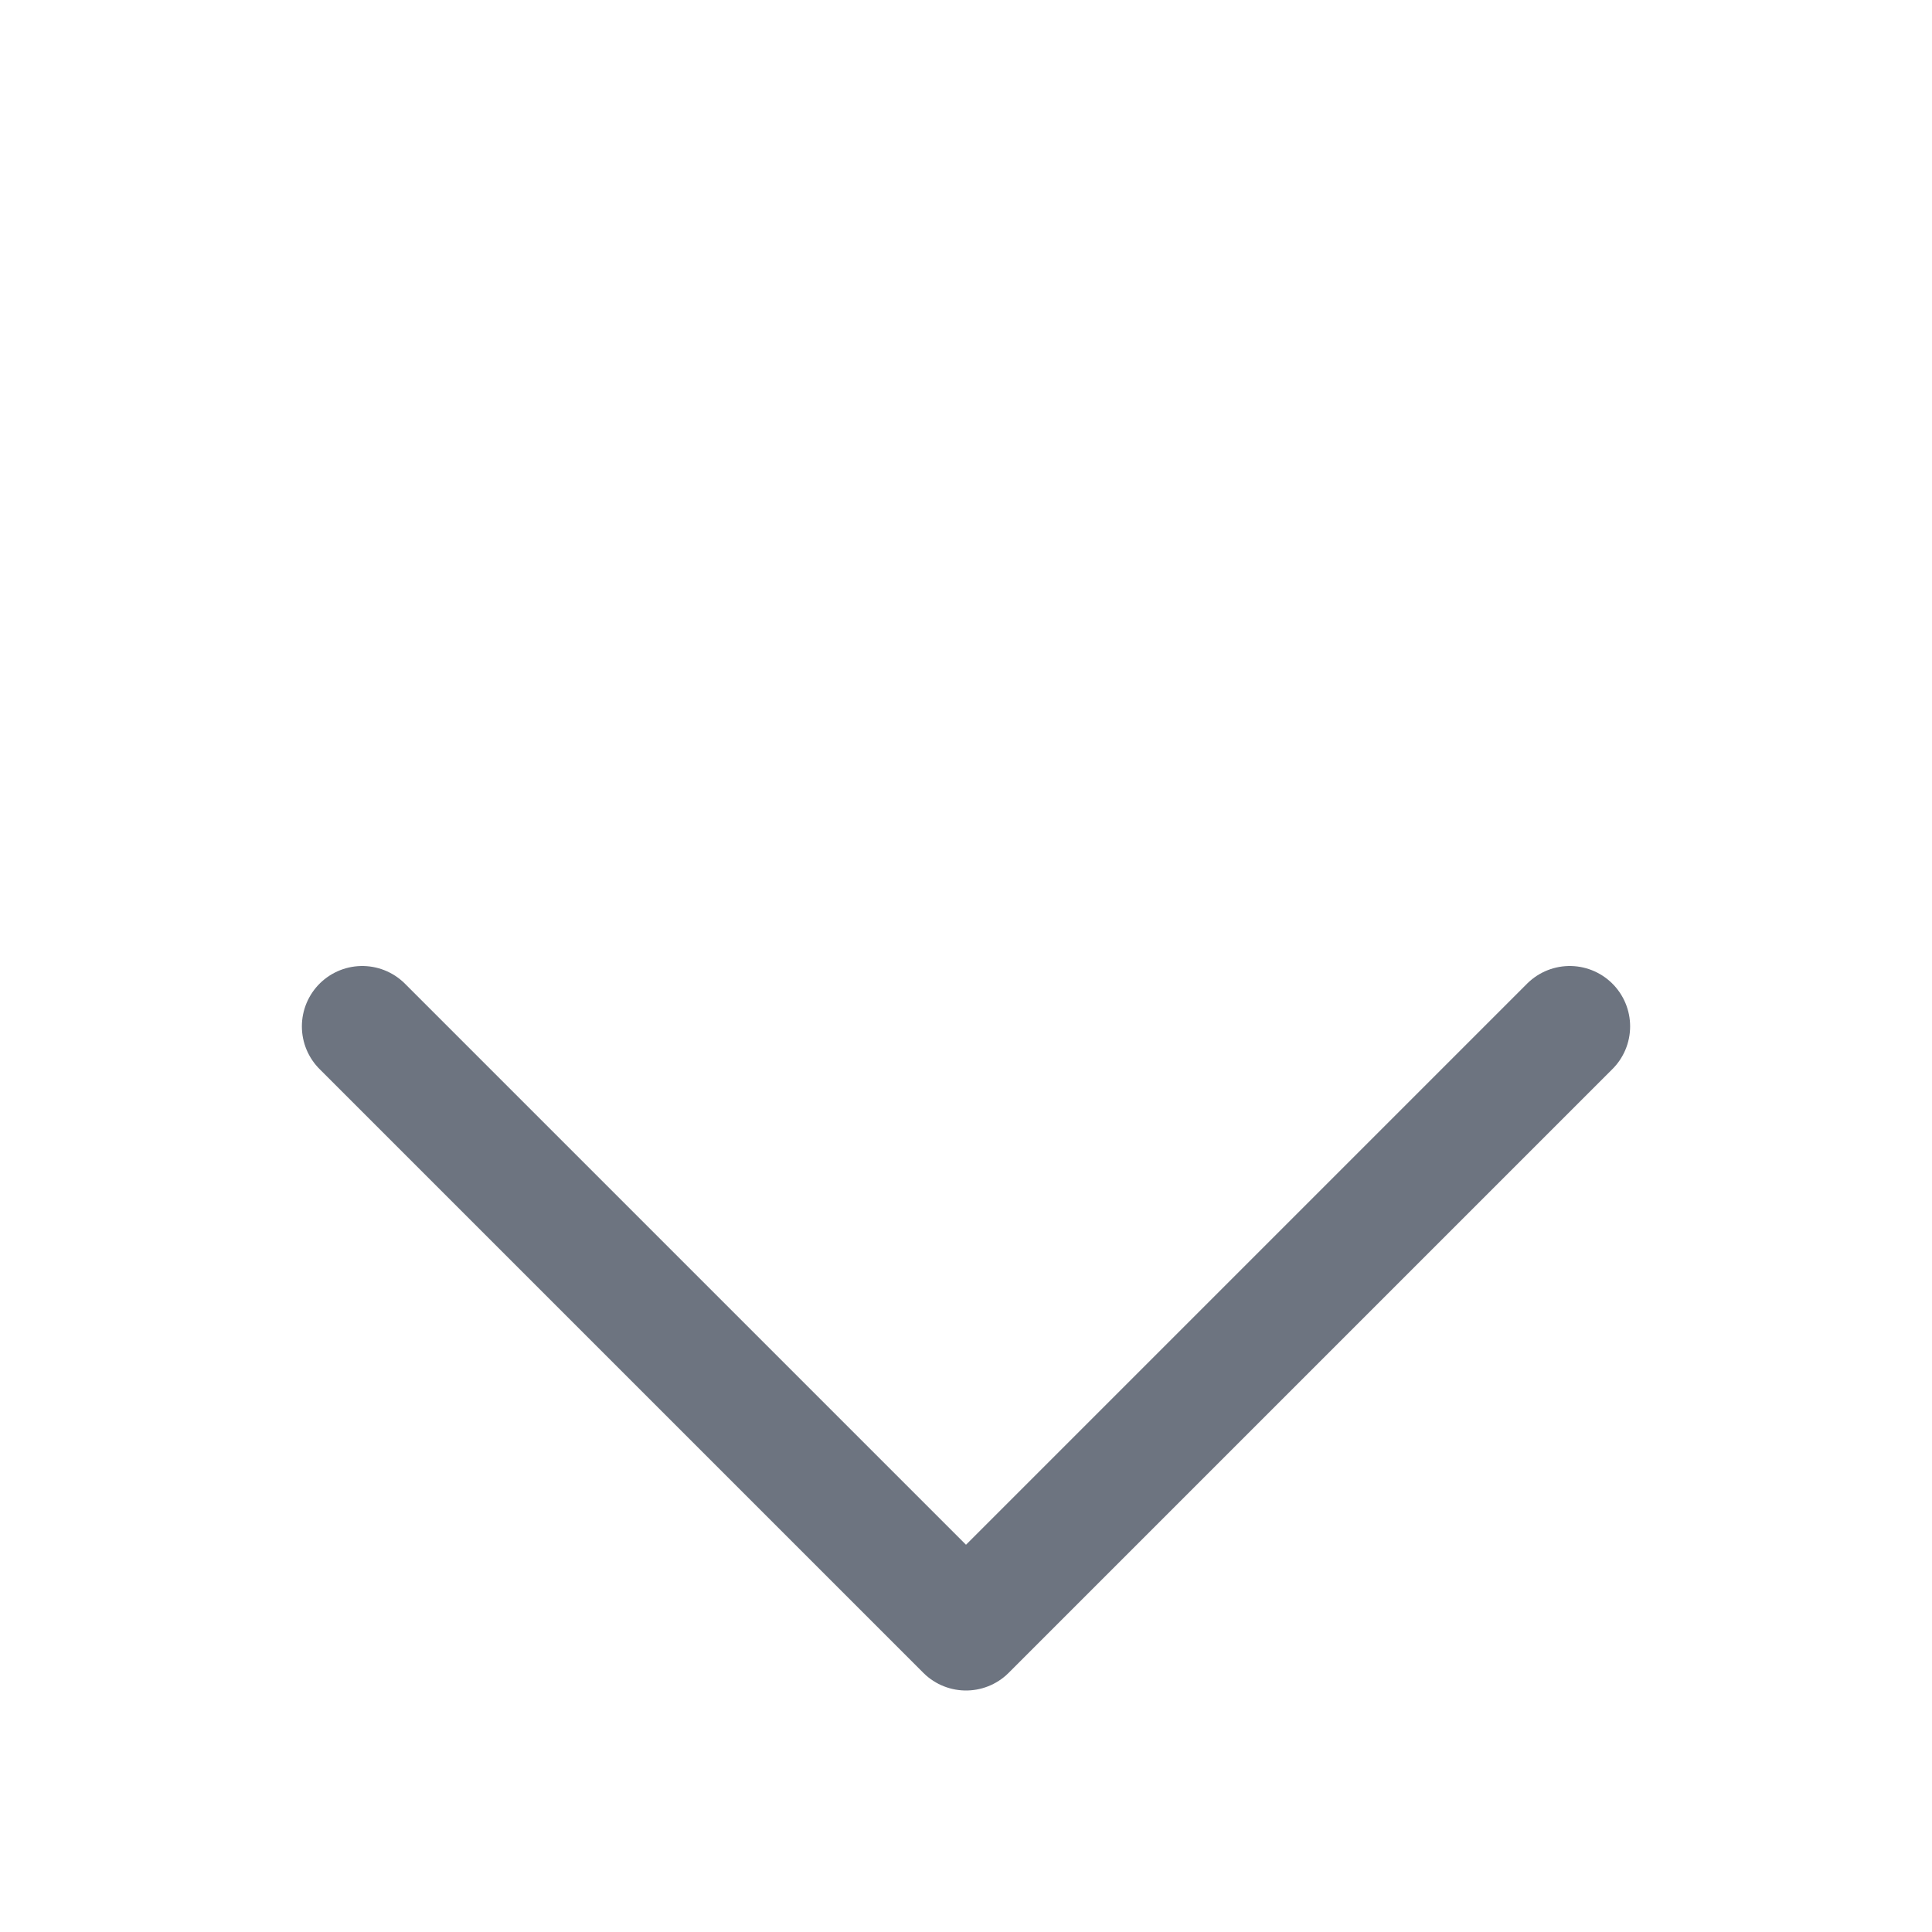 
    <svg xmlns="http://www.w3.org/2000/svg" width="16" height="16"  viewBox="0 0 16 10" fill="none">
        <path d="M13 5.5L8 10.5L3 5.5" stroke="#6D7480" stroke-linecap="round" stroke-linejoin="round"/>
        </svg>